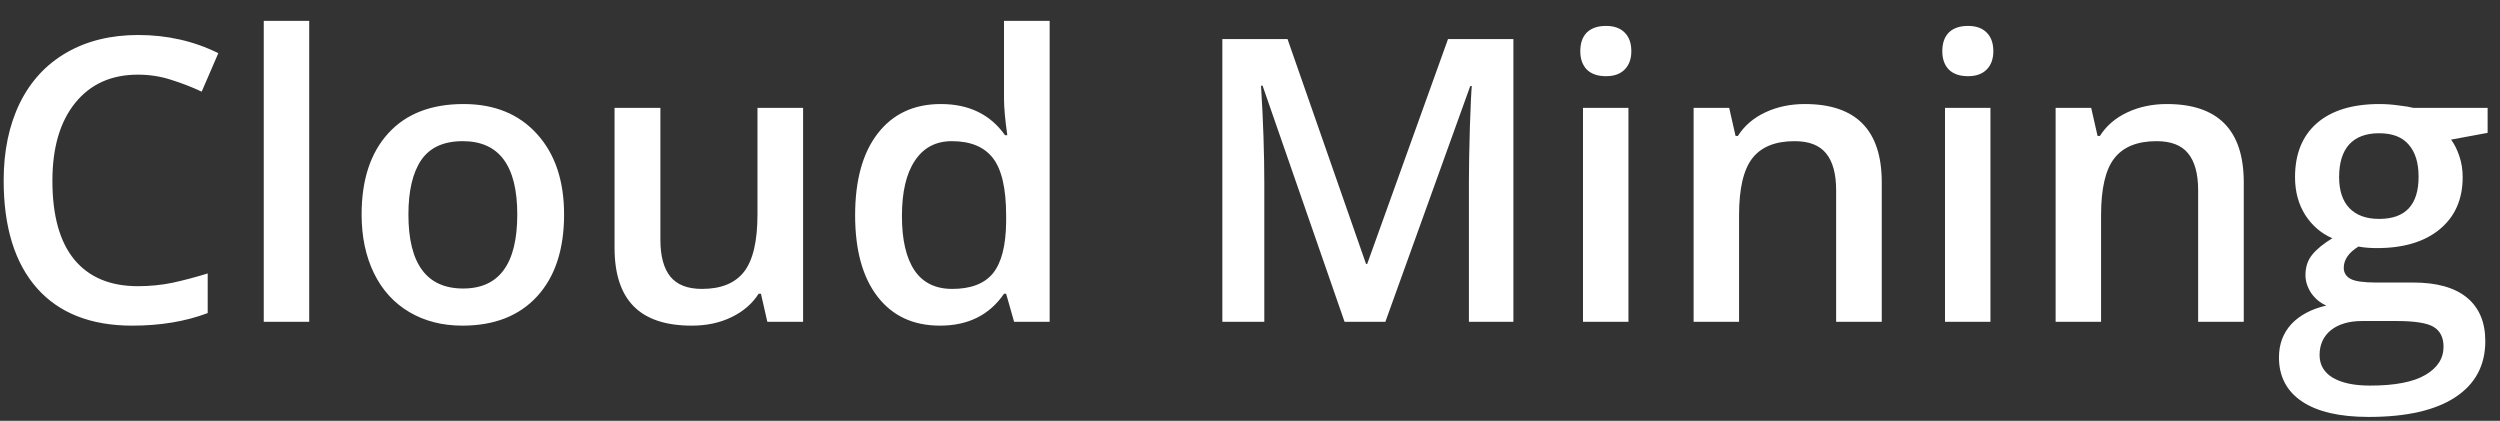 <svg width="101" height="17" viewBox="0 0 101 17" fill="none" xmlns="http://www.w3.org/2000/svg">
<rect x="0" y="0" width="101" height="17" fill="#333333" stroke="none"/>
<path d="M5.57 3.016C4.497 3.016 3.654 3.396 3.039 4.156C2.424 4.917 2.117 5.966 2.117 7.305C2.117 8.706 2.411 9.766 3 10.484C3.594 11.203 4.451 11.562 5.57 11.562C6.055 11.562 6.523 11.516 6.977 11.422C7.43 11.323 7.901 11.198 8.391 11.047V12.648C7.495 12.987 6.479 13.156 5.344 13.156C3.672 13.156 2.388 12.651 1.492 11.641C0.596 10.625 0.148 9.174 0.148 7.289C0.148 6.102 0.365 5.062 0.797 4.172C1.234 3.281 1.865 2.599 2.688 2.125C3.51 1.651 4.477 1.414 5.586 1.414C6.753 1.414 7.831 1.659 8.82 2.148L8.148 3.703C7.763 3.521 7.354 3.362 6.922 3.227C6.495 3.086 6.044 3.016 5.57 3.016ZM12.492 13H10.656V0.844H12.492V13ZM22.789 8.664C22.789 10.075 22.427 11.177 21.703 11.969C20.979 12.76 19.971 13.156 18.68 13.156C17.872 13.156 17.159 12.974 16.539 12.609C15.919 12.245 15.443 11.721 15.109 11.039C14.776 10.357 14.609 9.565 14.609 8.664C14.609 7.263 14.969 6.169 15.688 5.383C16.406 4.596 17.419 4.203 18.727 4.203C19.977 4.203 20.966 4.607 21.695 5.414C22.424 6.216 22.789 7.299 22.789 8.664ZM16.5 8.664C16.5 10.659 17.237 11.656 18.711 11.656C20.169 11.656 20.898 10.659 20.898 8.664C20.898 6.69 20.164 5.703 18.695 5.703C17.924 5.703 17.365 5.958 17.016 6.469C16.672 6.979 16.5 7.711 16.5 8.664ZM31 13L30.742 11.867H30.648C30.393 12.268 30.029 12.583 29.555 12.812C29.086 13.042 28.549 13.156 27.945 13.156C26.898 13.156 26.117 12.896 25.602 12.375C25.086 11.854 24.828 11.065 24.828 10.008V4.359H26.68V9.688C26.68 10.349 26.815 10.846 27.086 11.18C27.357 11.508 27.781 11.672 28.359 11.672C29.13 11.672 29.695 11.443 30.055 10.984C30.419 10.521 30.602 9.747 30.602 8.664V4.359H32.445V13H31ZM37.977 13.156C36.898 13.156 36.057 12.766 35.453 11.984C34.849 11.203 34.547 10.107 34.547 8.695C34.547 7.279 34.852 6.177 35.461 5.391C36.075 4.599 36.925 4.203 38.008 4.203C39.143 4.203 40.008 4.622 40.602 5.461H40.695C40.607 4.841 40.562 4.352 40.562 3.992V0.844H42.406V13H40.969L40.648 11.867H40.562C39.974 12.727 39.112 13.156 37.977 13.156ZM38.469 11.672C39.224 11.672 39.773 11.461 40.117 11.039C40.461 10.612 40.638 9.922 40.648 8.969V8.711C40.648 7.622 40.471 6.849 40.117 6.391C39.763 5.932 39.208 5.703 38.453 5.703C37.807 5.703 37.31 5.966 36.961 6.492C36.612 7.013 36.438 7.758 36.438 8.727C36.438 9.685 36.607 10.417 36.945 10.922C37.284 11.422 37.792 11.672 38.469 11.672ZM54.32 13L51.008 3.461H50.945C51.034 4.878 51.078 6.206 51.078 7.445V13H49.383V1.578H52.016L55.188 10.664H55.234L58.5 1.578H61.141V13H59.344V7.352C59.344 6.784 59.357 6.044 59.383 5.133C59.414 4.221 59.44 3.669 59.461 3.477H59.398L55.969 13H54.32ZM65.789 13H63.953V4.359H65.789V13ZM63.844 2.07C63.844 1.742 63.932 1.49 64.109 1.312C64.292 1.135 64.549 1.047 64.883 1.047C65.206 1.047 65.456 1.135 65.633 1.312C65.815 1.49 65.906 1.742 65.906 2.07C65.906 2.383 65.815 2.63 65.633 2.812C65.456 2.99 65.206 3.078 64.883 3.078C64.549 3.078 64.292 2.99 64.109 2.812C63.932 2.63 63.844 2.383 63.844 2.07ZM76.023 13H74.18V7.688C74.18 7.021 74.044 6.523 73.773 6.195C73.508 5.867 73.083 5.703 72.5 5.703C71.724 5.703 71.156 5.932 70.797 6.391C70.438 6.849 70.258 7.617 70.258 8.695V13H68.422V4.359H69.859L70.117 5.492H70.211C70.471 5.081 70.841 4.763 71.32 4.539C71.799 4.315 72.331 4.203 72.914 4.203C74.987 4.203 76.023 5.258 76.023 7.367V13ZM80.414 13H78.578V4.359H80.414V13ZM78.469 2.07C78.469 1.742 78.557 1.49 78.734 1.312C78.917 1.135 79.174 1.047 79.508 1.047C79.831 1.047 80.081 1.135 80.258 1.312C80.44 1.49 80.531 1.742 80.531 2.07C80.531 2.383 80.44 2.63 80.258 2.812C80.081 2.99 79.831 3.078 79.508 3.078C79.174 3.078 78.917 2.99 78.734 2.812C78.557 2.63 78.469 2.383 78.469 2.07ZM90.648 13H88.805V7.688C88.805 7.021 88.669 6.523 88.398 6.195C88.133 5.867 87.708 5.703 87.125 5.703C86.349 5.703 85.781 5.932 85.422 6.391C85.062 6.849 84.883 7.617 84.883 8.695V13H83.047V4.359H84.484L84.742 5.492H84.836C85.096 5.081 85.466 4.763 85.945 4.539C86.424 4.315 86.956 4.203 87.539 4.203C89.612 4.203 90.648 5.258 90.648 7.367V13ZM100.5 4.359V5.367L99.023 5.641C99.159 5.823 99.271 6.047 99.359 6.312C99.448 6.578 99.492 6.859 99.492 7.156C99.492 8.047 99.185 8.747 98.57 9.258C97.956 9.768 97.109 10.023 96.031 10.023C95.755 10.023 95.505 10.003 95.281 9.961C94.885 10.206 94.688 10.492 94.688 10.82C94.688 11.018 94.779 11.167 94.961 11.266C95.148 11.365 95.49 11.414 95.984 11.414H97.492C98.445 11.414 99.169 11.617 99.664 12.023C100.159 12.43 100.406 13.016 100.406 13.781C100.406 14.76 100.003 15.516 99.195 16.047C98.388 16.578 97.221 16.844 95.695 16.844C94.518 16.844 93.62 16.635 93 16.219C92.38 15.802 92.07 15.208 92.07 14.438C92.07 13.906 92.237 13.458 92.57 13.094C92.909 12.734 93.38 12.484 93.984 12.344C93.74 12.24 93.537 12.073 93.375 11.844C93.219 11.609 93.141 11.365 93.141 11.109C93.141 10.787 93.232 10.513 93.414 10.289C93.596 10.065 93.867 9.844 94.227 9.625C93.779 9.432 93.414 9.12 93.133 8.688C92.857 8.25 92.719 7.74 92.719 7.156C92.719 6.219 93.013 5.492 93.602 4.977C94.195 4.461 95.039 4.203 96.133 4.203C96.378 4.203 96.633 4.221 96.898 4.258C97.169 4.289 97.372 4.323 97.508 4.359H100.5ZM93.711 14.344C93.711 14.74 93.888 15.044 94.242 15.258C94.602 15.471 95.104 15.578 95.75 15.578C96.75 15.578 97.495 15.435 97.984 15.148C98.474 14.862 98.719 14.482 98.719 14.008C98.719 13.633 98.583 13.365 98.312 13.203C98.047 13.047 97.549 12.969 96.82 12.969H95.43C94.904 12.969 94.484 13.091 94.172 13.336C93.865 13.586 93.711 13.922 93.711 14.344ZM94.5 7.156C94.5 7.698 94.638 8.115 94.914 8.406C95.195 8.698 95.596 8.844 96.117 8.844C97.18 8.844 97.711 8.276 97.711 7.141C97.711 6.578 97.578 6.146 97.312 5.844C97.052 5.536 96.654 5.383 96.117 5.383C95.586 5.383 95.182 5.534 94.906 5.836C94.635 6.138 94.5 6.578 94.5 7.156Z" fill="white"/>
</svg>
